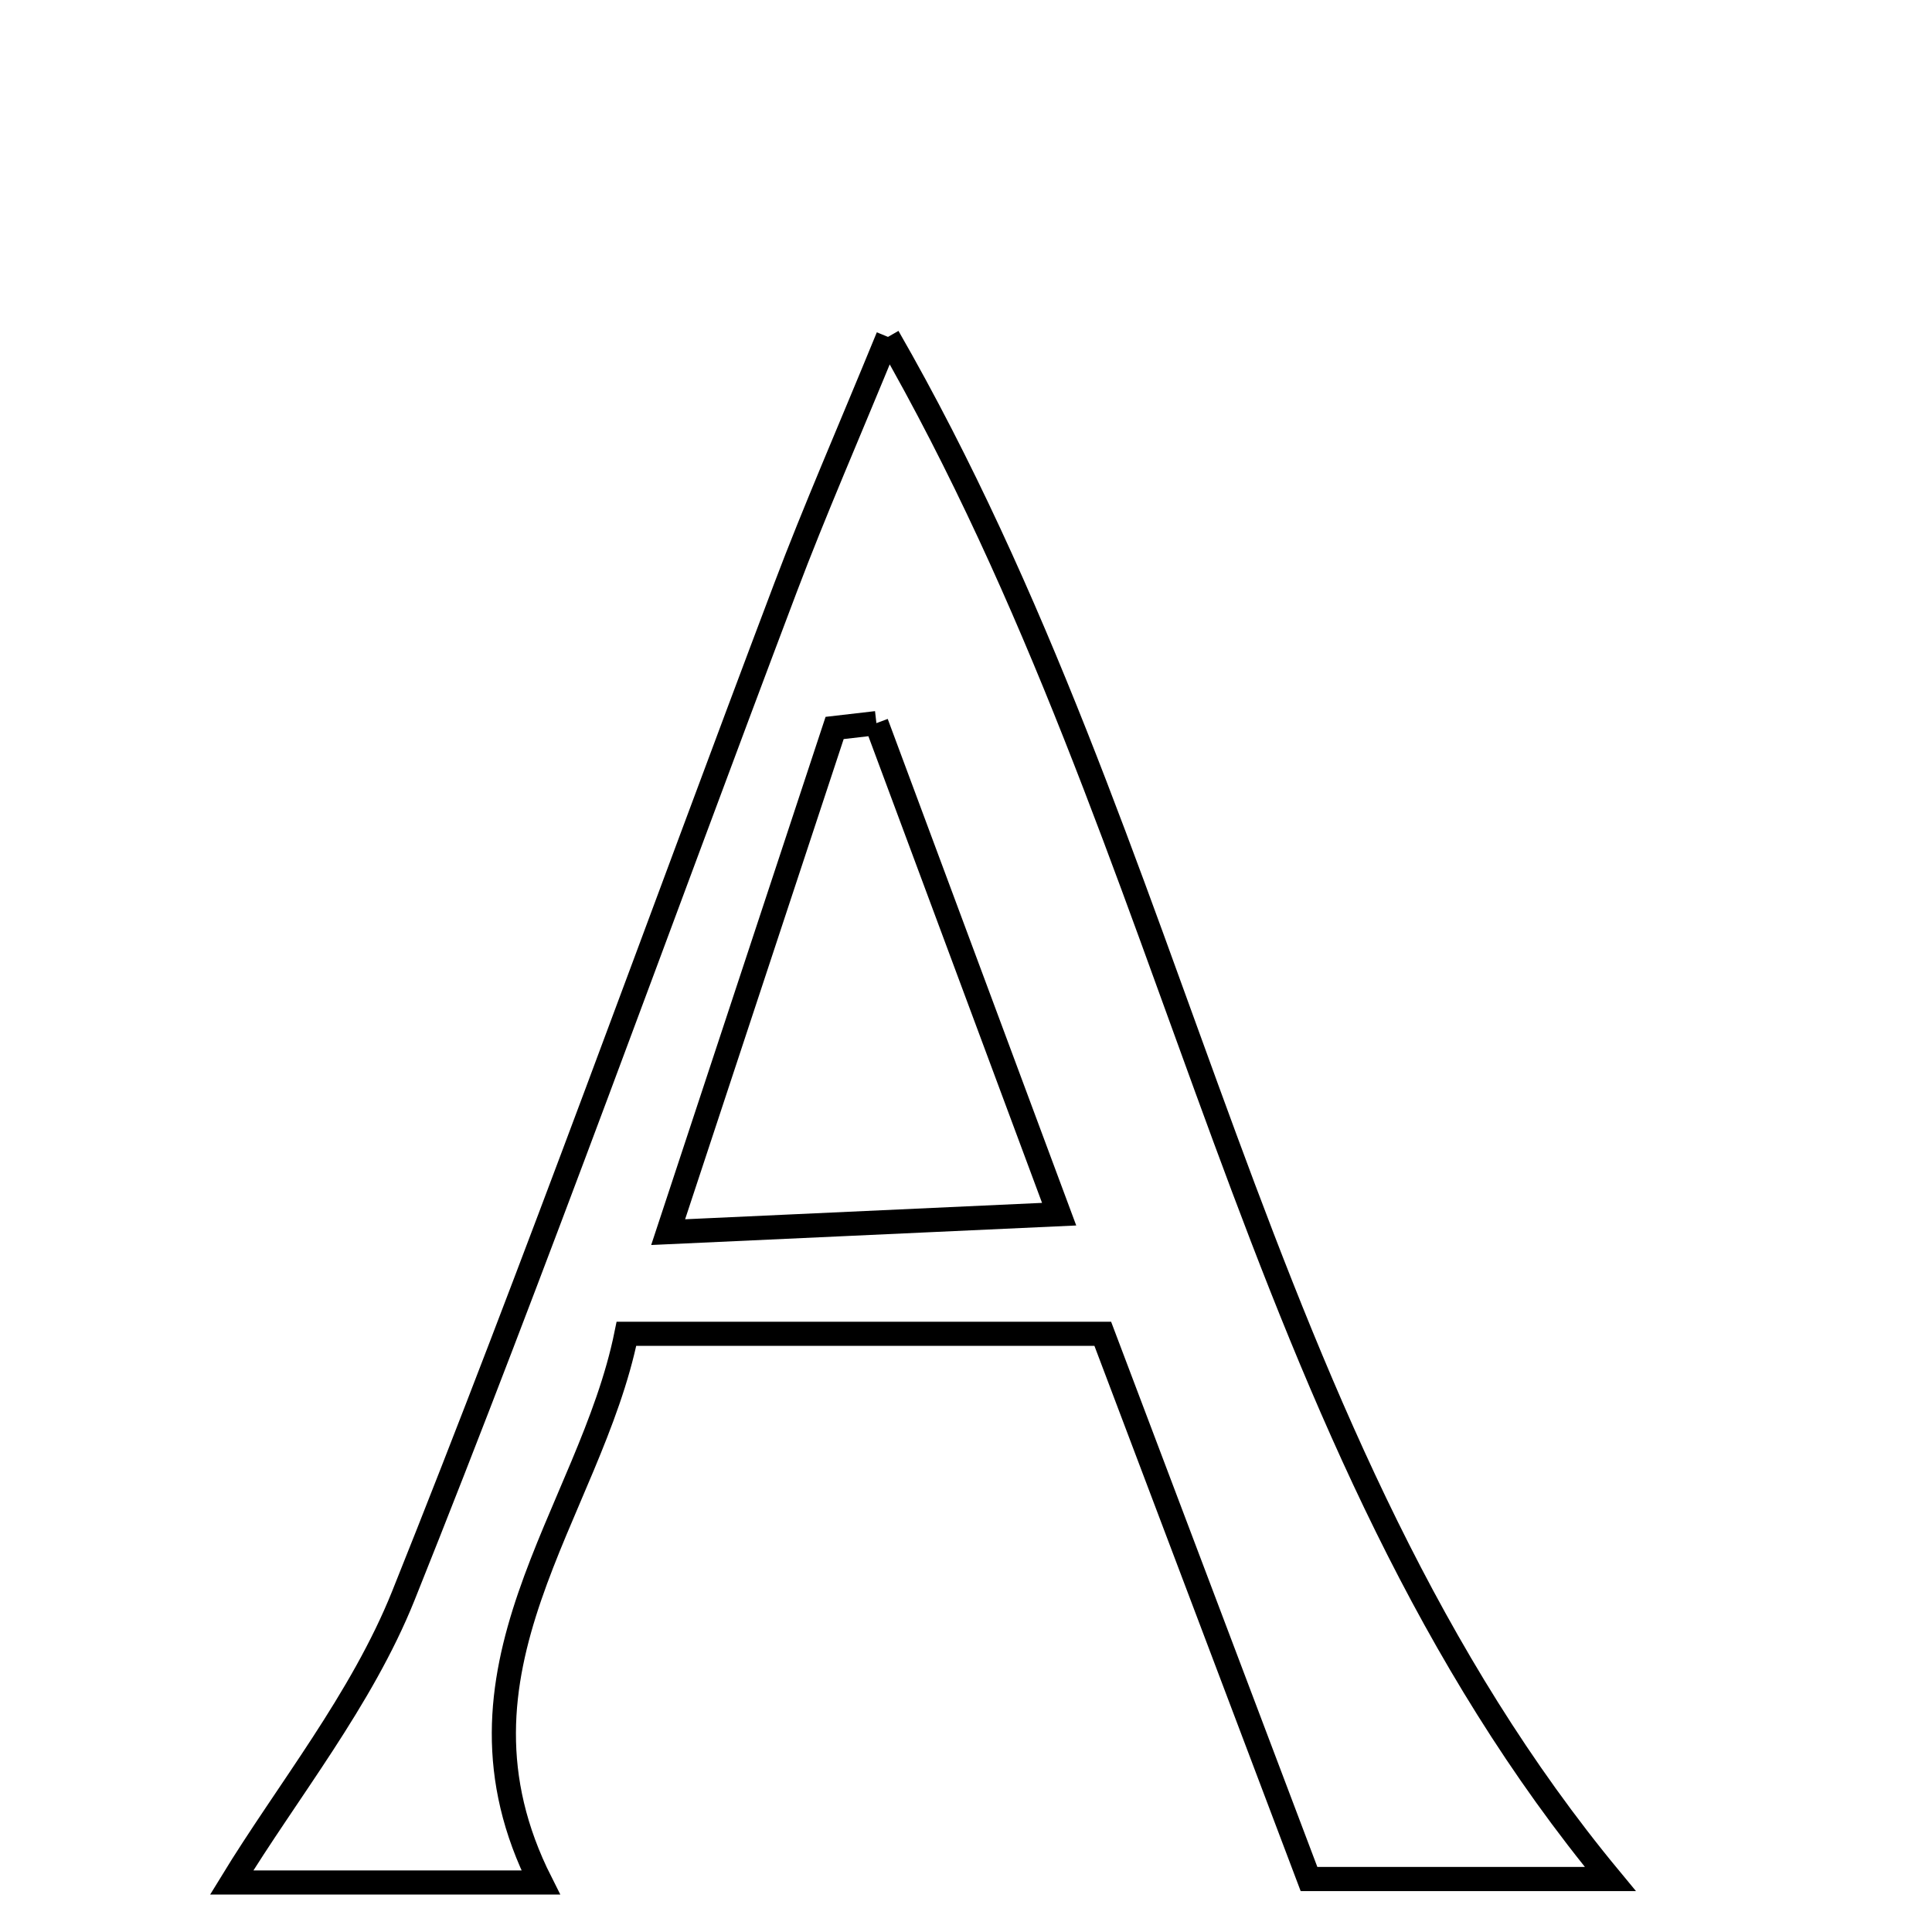 <svg xmlns="http://www.w3.org/2000/svg" viewBox="0.0 0.0 24.0 24.0" height="200px" width="200px"><path fill="none" stroke="black" stroke-width=".3" stroke-opacity="1.0"  filling="0" d="M11.031 4.185 C14.716 10.599 15.513 17.918 20.004 23.342 C18.902 23.342 17.56 23.342 16.261 23.342 C15.398 21.061 14.581 18.899 13.699 16.569 C11.765 16.569 9.87 16.569 7.782 16.569 C7.327 18.811 5.389 20.753 6.717 23.385 C5.336 23.385 3.986 23.385 2.878 23.385 C3.569 22.254 4.49 21.119 5.01 19.824 C6.671 15.681 8.178 11.476 9.758 7.3 C10.121 6.34 10.533 5.4 11.031 4.185"></path>
<path fill="none" stroke="black" stroke-width=".3" stroke-opacity="1.0"  filling="0" d="M10.887 8.983 C11.583 10.854 12.279 12.725 13.157 15.083 C11.447 15.162 10.04 15.226 8.3 15.306 C9.065 12.989 9.717 11.016 10.368 9.043 C10.541 9.023 10.713 9.003 10.887 8.983"></path></svg>